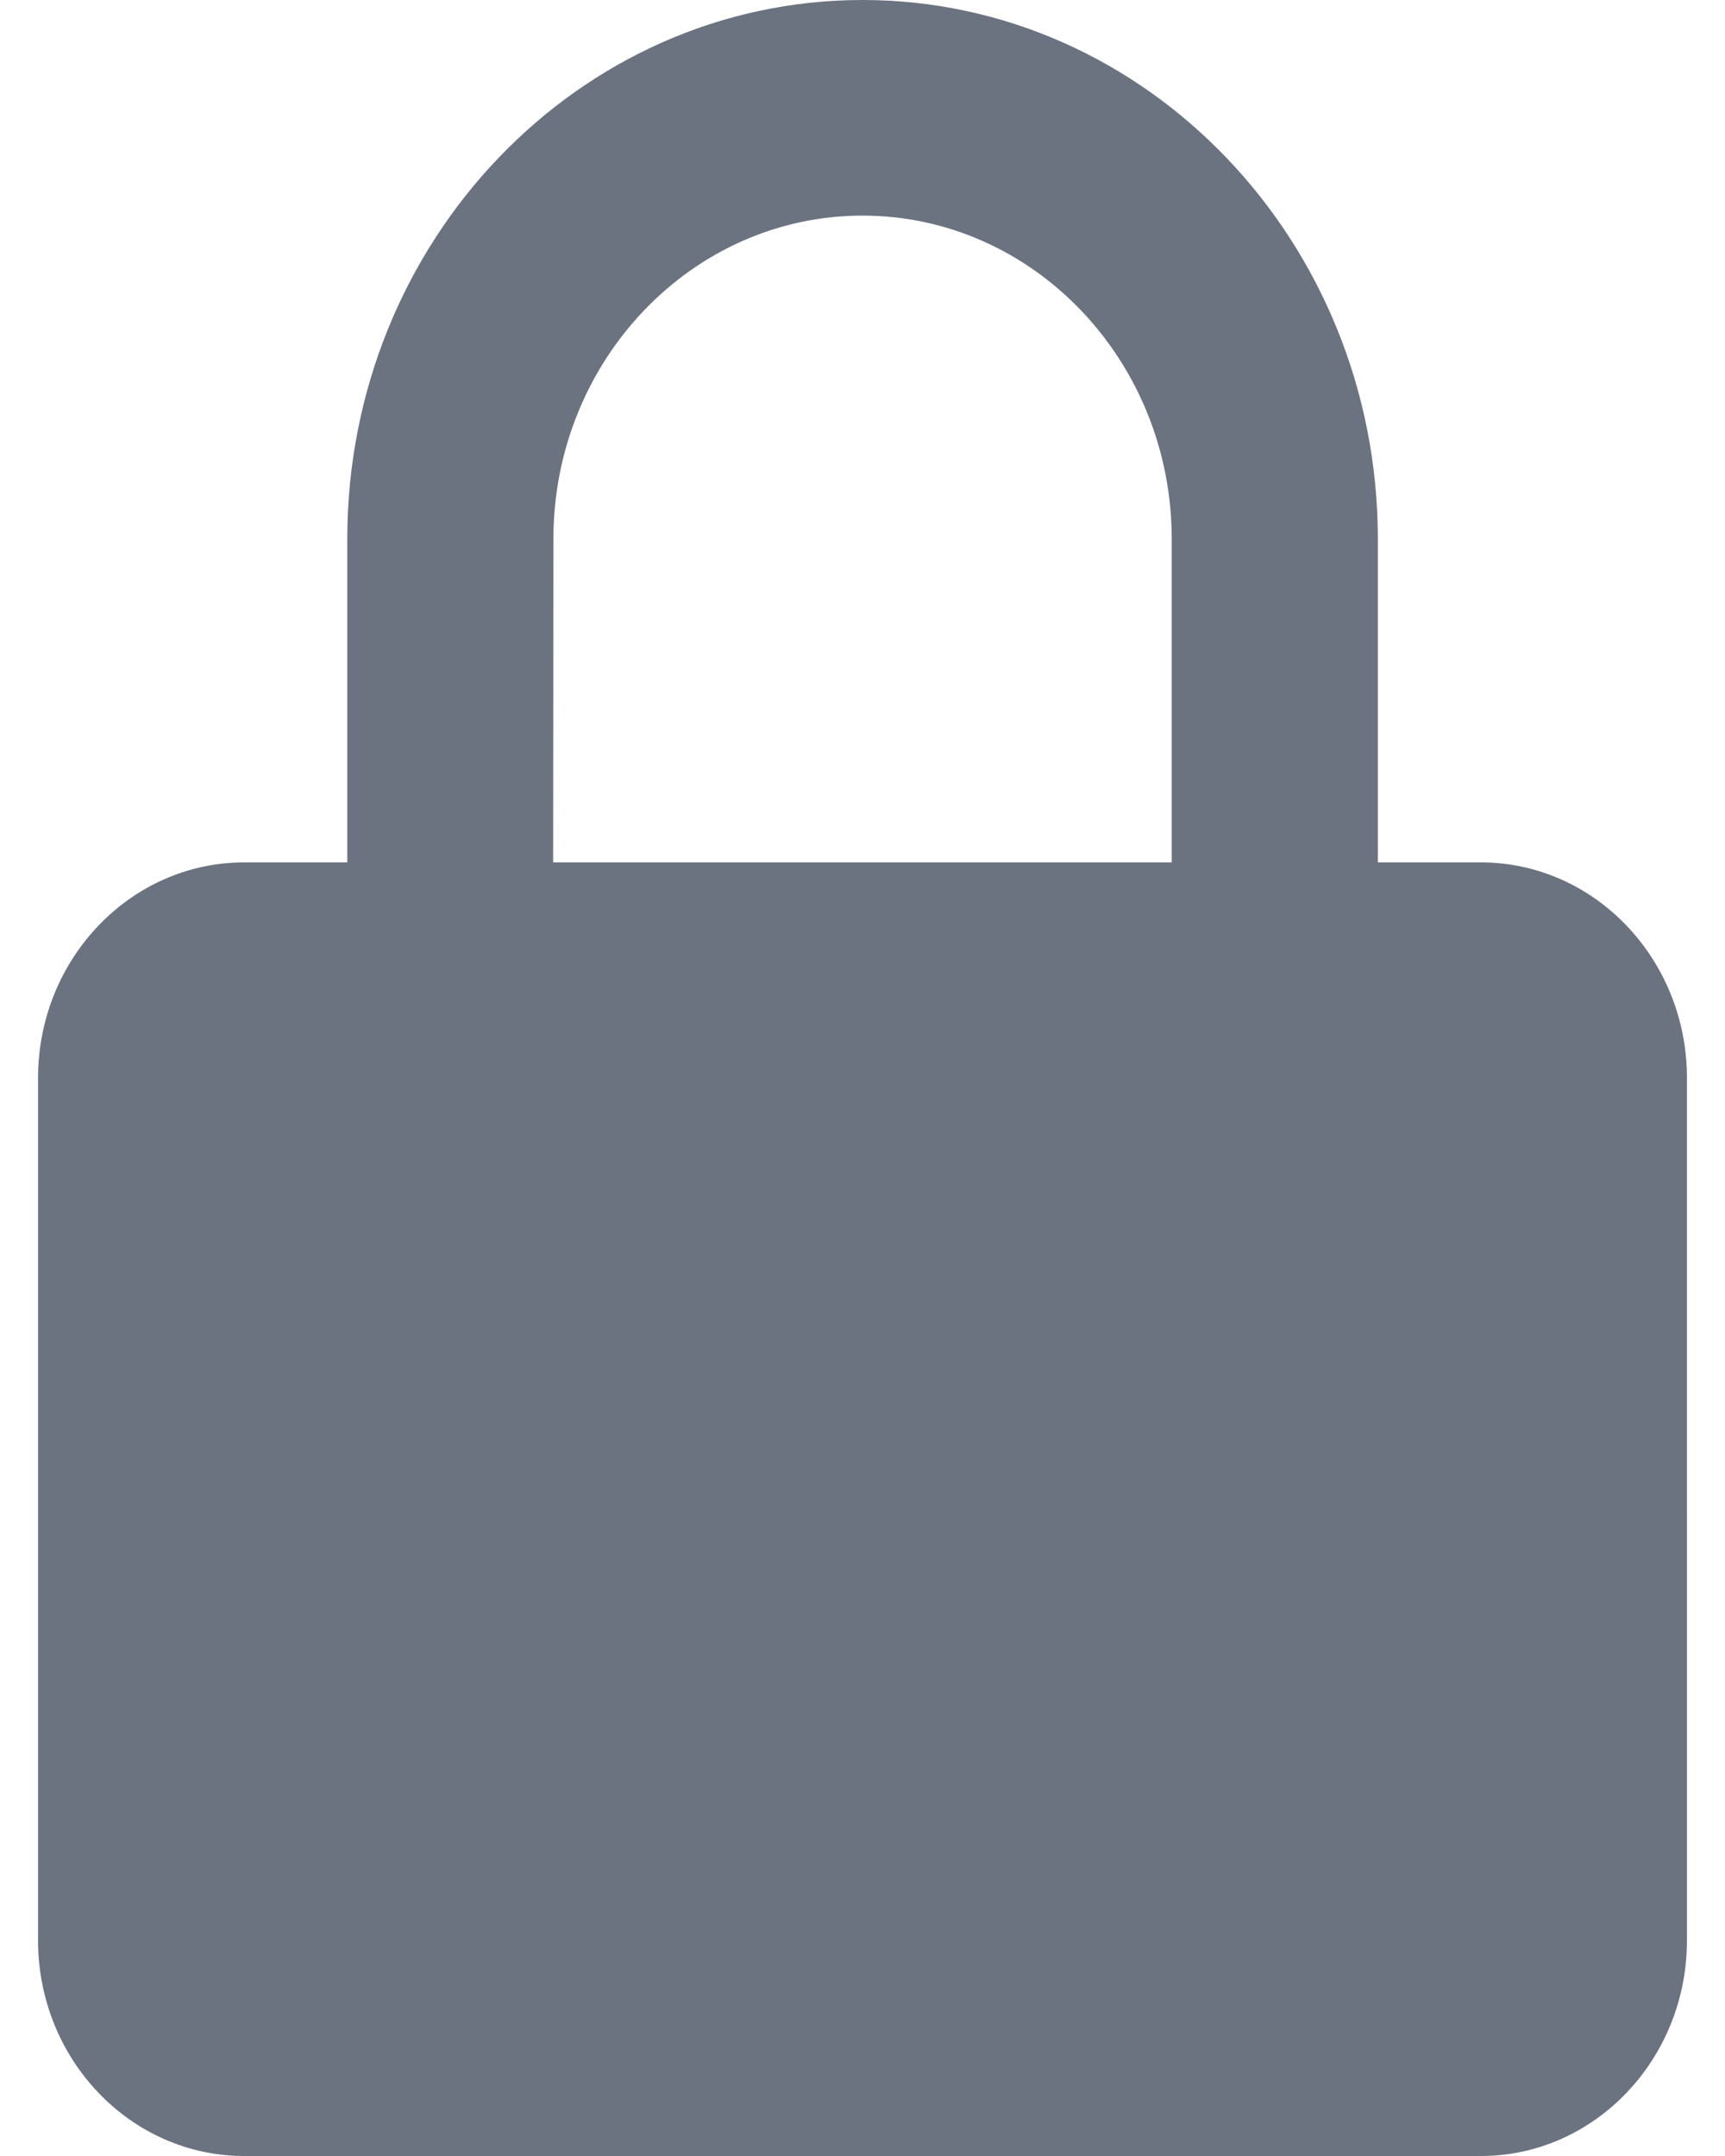 <svg width="16" height="20" viewBox="0 0 13 17" fill="#000000" xmlns="http://www.w3.org/2000/svg"> 
  <path d="M13 8.5c0-.938-.729-1.7-1.625-1.7h-.812V4.25C10.563 1.907 8.74 0 6.5 0S2.438 1.907 2.438 4.25V6.8h-.813C.729 6.8 0 7.562 0 8.5v6.8c0 .938.729 1.7 1.625 1.7h9.75c.896 0 1.625-.762 1.625-1.7zM4.063 4.25c0-1.406 1.093-2.55 2.437-2.55s2.438 1.144 2.438 2.55V6.8H4.061z" fill="#6B7280"/>
</svg>
